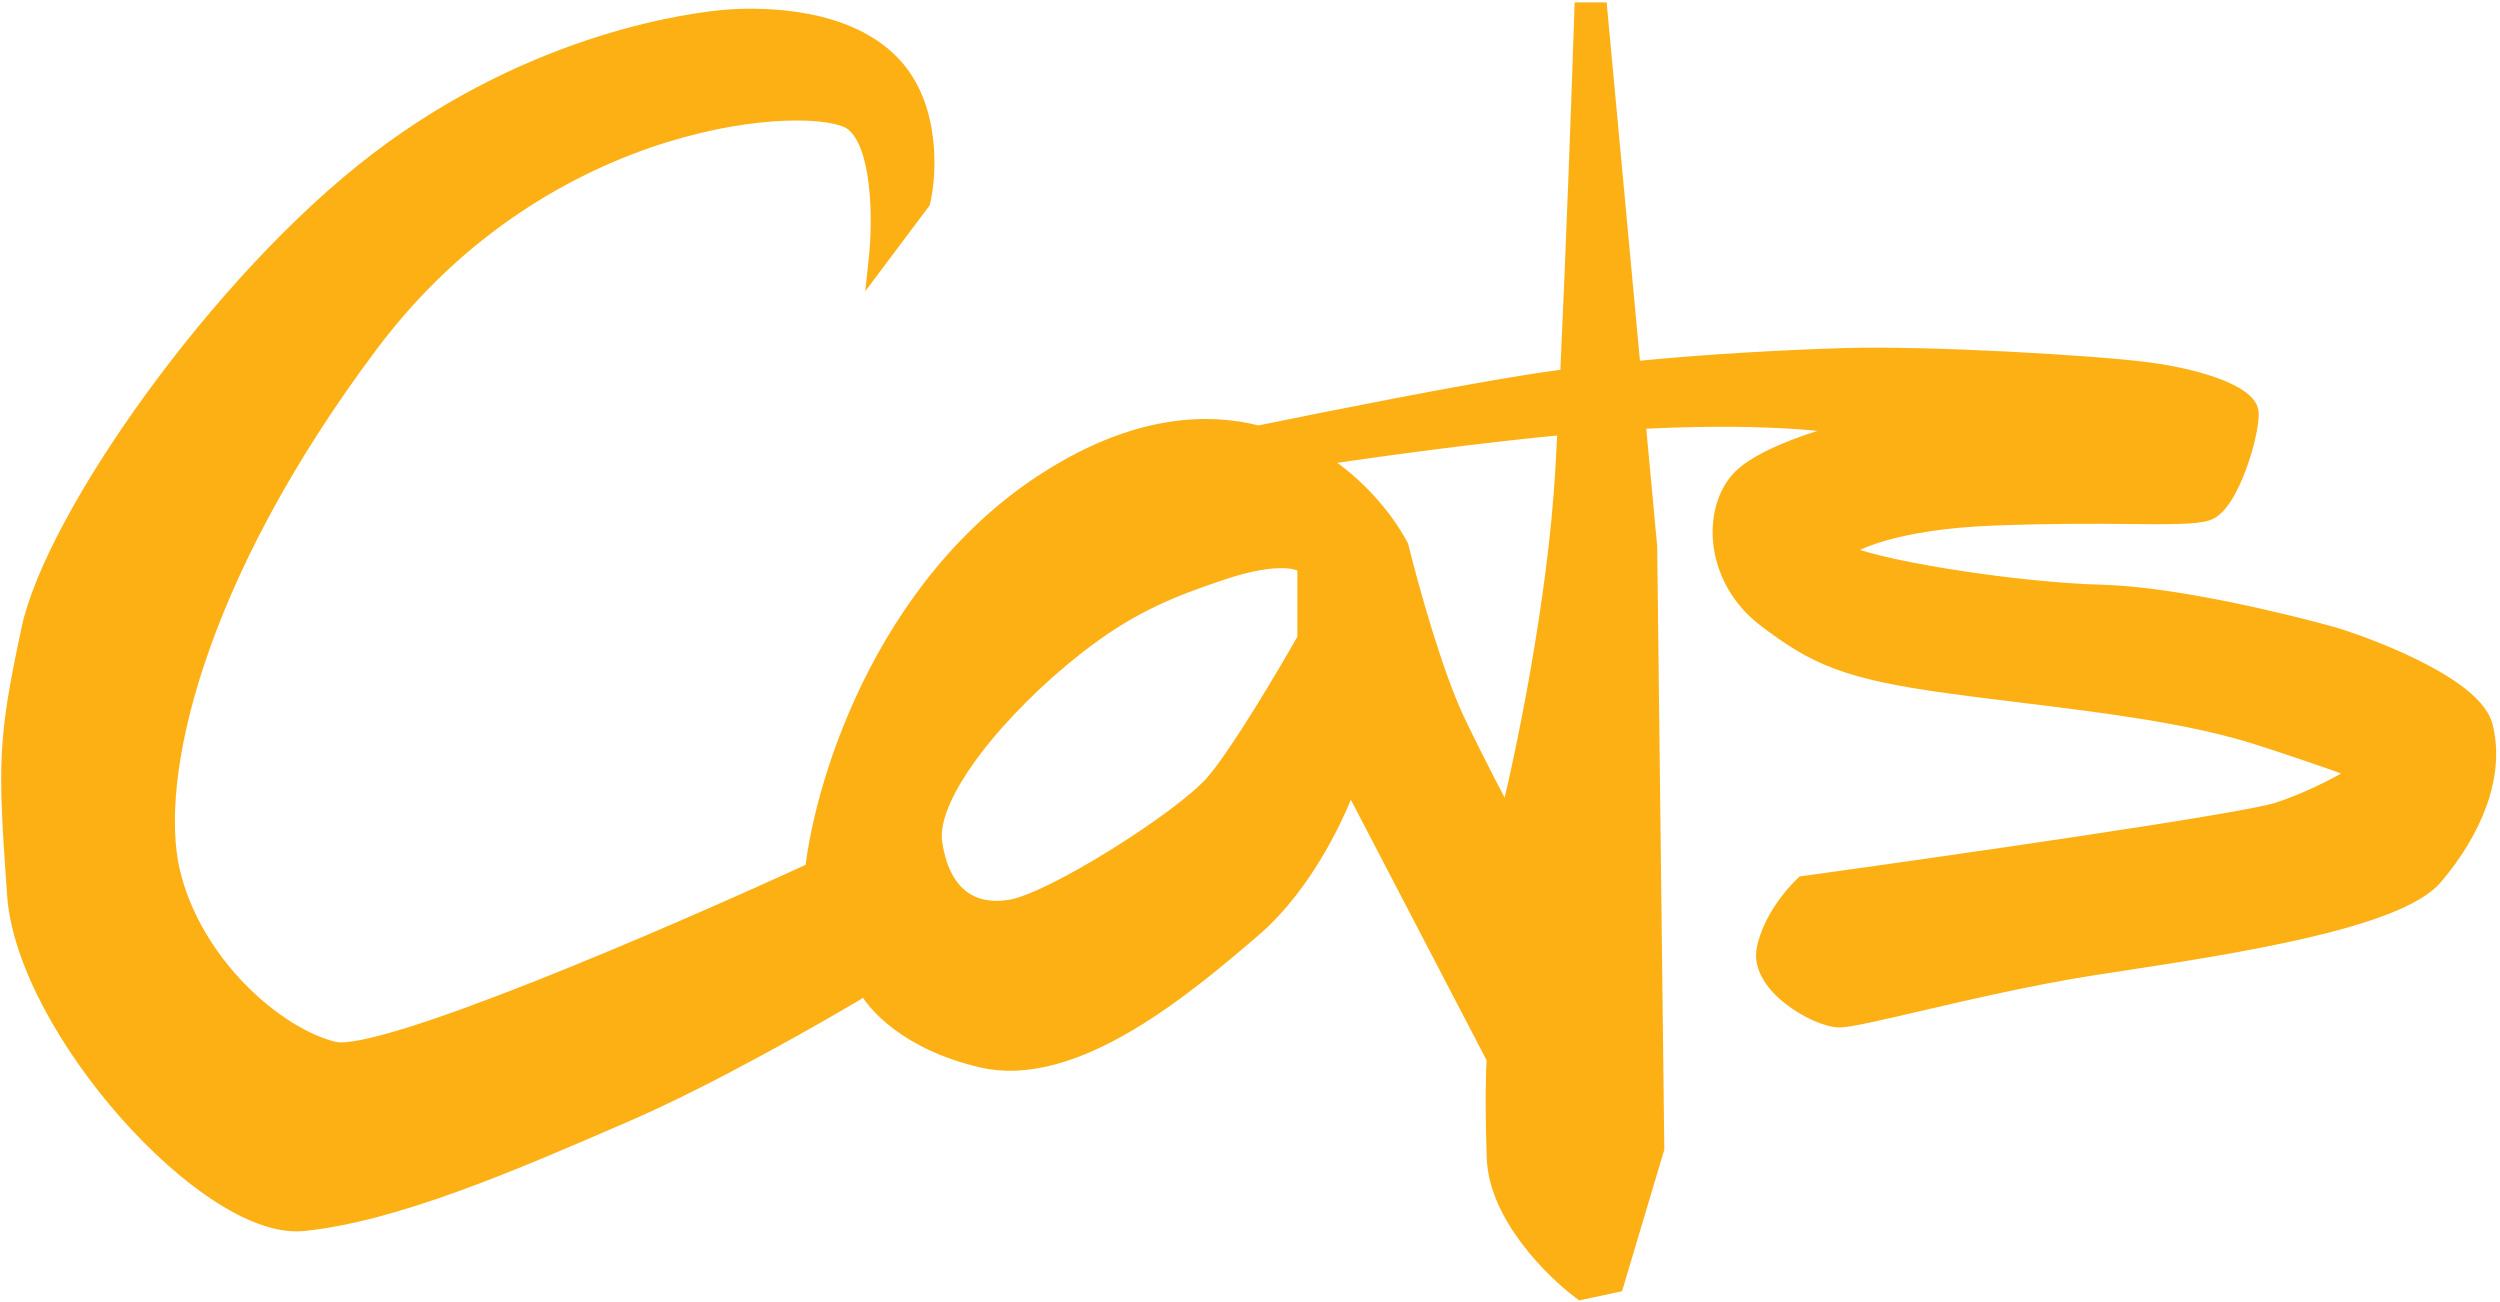 <svg width="528" height="275" viewBox="0 0 528 275" fill="none" xmlns="http://www.w3.org/2000/svg">
<path fill-rule="evenodd" clip-rule="evenodd" d="M180 25.5C186.4 29.9 186.333 46.667 185.5 54.5L194.5 42.5C195.833 36.833 196.6 23.3 189 14.5C179.5 3.5 161 3.5 154 4C147 4.5 113.5 8.5 80 34C46.5 59.5 11.5 109.5 6.5 133C1.5 156.5 1.5 161 3.5 189C5.5 217 44 260 64 258C83.245 256.075 108.046 245.355 129.493 236.084C130.334 235.72 131.17 235.359 132 235C149.6 227.4 173.333 213.833 183 208C184.667 211.667 191.9 219.9 207.5 223.5C227 228 250.5 208 264.5 196C275.7 186.4 282.833 170.667 285 164L316 223.5C315.833 225.5 315.6 232.5 316 244.5C316.4 256.5 328.167 268.167 334 272.5L341 271L349.5 242.5L348 115.5L345.506 88.655C346.523 88.597 347.522 88.545 348.5 88.5C374.5 87.3 389.333 89.333 393.5 90.5C386.5 92 371.4 96.4 367 102C361.5 109 362.5 122.5 373 130.5C383.5 138.5 390 141.5 412 144.5C416.881 145.166 421.91 145.782 426.983 146.404C444.774 148.584 463.105 150.831 477.5 155.5C492.3 160.3 498 162.5 499 163C496.167 164.833 488.6 169.1 481 171.5C473.4 173.9 411.167 182.833 381 187C378.833 189 374.2 194.5 373 200.5C371.5 208 384 215 388.5 215C390.469 215 396.651 213.564 404.866 211.655C415.426 209.202 429.345 205.968 442 204C443.802 203.72 445.722 203.427 447.735 203.119C470.858 199.59 506.181 194.199 514 185C522.5 175 527 163.5 524.5 153.5C522.5 145.5 502.667 137.5 493 134.5C483 131.667 459.2 125.9 444 125.5C425 125 394 120 388.5 116.5C390.667 114.333 400.2 109.8 421 109C433.258 108.529 442.848 108.613 450.086 108.676C458.2 108.748 463.357 108.793 466 108C471 106.5 475.5 90.5 475 87C474.5 83.5 465 80 453.5 78.5C442 77 407 75 390 75.5C378.094 75.85 361.284 76.691 344.549 78.365L337.5 2.5H334.5C333.968 18.738 332.755 52.47 331.473 79.863C328.77 80.216 326.105 80.595 323.5 81C308.242 83.373 282.087 88.549 265.742 91.898C254.803 89.054 241.286 90.1 225.5 99C187.9 120.2 174.167 164.5 172 184C142.333 197.667 80.5 224.4 70.5 222C58 219 40.5 203.5 36 184C31.5 164.5 40.5 122.5 78 72.5C115.5 22.5 172 20 180 25.5ZM276.968 96.542C285.979 101.78 292.262 109.446 295.5 115.5C297.5 123.667 302.7 142.5 307.5 152.5C312.3 162.5 316.833 171 318.5 174C321.833 160.833 328.9 127.4 330.5 99C330.663 96.107 330.827 93.014 330.992 89.769C312.713 91.462 291.932 94.288 276.968 96.542ZM197 178C195.5 167.5 211.269 148.847 227 136.5C237.717 128.088 246 124.5 258 120.5C270 116.5 275 118.167 276 119.5V135C271.667 142.667 261.7 159.5 256.5 165.5C250 173 222.5 190.5 213.5 192C204.5 193.5 198.5 188.5 197 178Z" fill="#FCB014"/>
<path d="M185.5 54.5L183.511 54.288L182.743 61.509L187.1 55.7L185.5 54.5ZM180 25.5L181.133 23.852L181.133 23.852L180 25.5ZM194.5 42.5L196.1 43.7L196.351 43.365L196.447 42.958L194.5 42.5ZM189 14.5L187.486 15.807L187.486 15.807L189 14.5ZM6.5 133L8.456 133.416L6.5 133ZM3.5 189L1.505 189.142L1.505 189.142L3.5 189ZM64 258L63.801 256.01L63.801 256.01L64 258ZM129.493 236.084L128.699 234.248L128.699 234.248L129.493 236.084ZM132 235L131.207 233.164L131.207 233.164L132 235ZM183 208L184.821 207.172L183.891 205.127L181.967 206.288L183 208ZM207.5 223.5L207.05 225.449L207.05 225.449L207.5 223.5ZM264.5 196L263.198 194.481L263.198 194.481L264.5 196ZM285 164L286.774 163.076L284.571 158.849L283.098 163.382L285 164ZM316 223.5L317.993 223.666L318.041 223.089L317.774 222.576L316 223.5ZM334 272.5L332.807 274.105L333.534 274.645L334.419 274.456L334 272.5ZM341 271L341.419 272.956L342.578 272.707L342.917 271.572L341 271ZM349.5 242.5L351.417 243.072L351.503 242.78L351.5 242.476L349.5 242.5ZM348 115.5L350 115.476L349.999 115.395L349.991 115.315L348 115.5ZM345.506 88.655L345.391 86.659L343.322 86.777L343.514 88.84L345.506 88.655ZM348.5 88.5L348.592 90.498L348.592 90.498L348.5 88.5ZM393.5 90.5L393.919 92.456L394.039 88.574L393.5 90.5ZM367 102L368.573 103.236L368.573 103.236L367 102ZM412 144.5L412.27 142.518L412.27 142.518L412 144.5ZM426.983 146.404L427.226 144.419L427.226 144.419L426.983 146.404ZM477.5 155.5L478.117 153.598L478.117 153.598L477.5 155.5ZM499 163L500.087 164.679L503.026 162.777L499.894 161.211L499 163ZM381 187L380.726 185.019L380.105 185.105L379.643 185.53L381 187ZM373 200.5L371.039 200.108L371.039 200.108L373 200.5ZM404.866 211.655L405.319 213.604L405.319 213.604L404.866 211.655ZM442 204L442.307 205.976L442.307 205.976L442 204ZM447.735 203.119L448.037 205.096L448.037 205.096L447.735 203.119ZM514 185L515.524 186.295L515.524 186.295L514 185ZM493 134.5L493.593 132.59L493.569 132.583L493.545 132.576L493 134.5ZM444 125.5L444.053 123.501L444.053 123.501L444 125.5ZM388.5 116.5L387.086 115.086L385.323 116.849L387.426 118.187L388.5 116.5ZM421 109L420.923 107.001L420.923 107.001L421 109ZM450.086 108.676L450.068 110.676L450.086 108.676ZM466 108L466.575 109.916L466.575 109.916L466 108ZM390 75.5L390.059 77.499L390.059 77.499L390 75.5ZM344.549 78.365L342.558 78.55L342.744 80.556L344.749 80.356L344.549 78.365ZM337.5 2.5L339.491 2.315L339.323 0.5H337.5V2.5ZM334.5 2.5V0.5H332.564L332.501 2.434L334.5 2.5ZM331.473 79.863L331.732 81.846L333.393 81.629L333.471 79.957L331.473 79.863ZM323.5 81L323.193 79.024L323.193 79.024L323.5 81ZM265.742 91.898L265.239 93.834L265.689 93.951L266.144 93.857L265.742 91.898ZM225.5 99L224.518 97.258L225.5 99ZM172 184L172.837 185.817L173.863 185.344L173.988 184.221L172 184ZM70.5 222L70.033 223.945L70.033 223.945L70.5 222ZM36 184L34.051 184.45L34.051 184.45L36 184ZM276.968 96.542L276.67 94.564L271.043 95.412L275.962 98.271L276.968 96.542ZM295.5 115.5L297.443 115.024L297.383 114.779L297.264 114.557L295.5 115.5ZM318.5 174L316.752 174.971L319.201 179.38L320.439 174.491L318.5 174ZM330.5 99L328.503 98.888L328.503 98.888L330.5 99ZM330.992 89.769L332.989 89.87L333.106 87.565L330.807 87.778L330.992 89.769ZM227 136.5L228.235 138.073L228.235 138.073L227 136.5ZM276 119.5H278V118.833L277.6 118.3L276 119.5ZM276 135L277.741 135.984L278 135.526V135H276ZM256.5 165.5L258.011 166.81L258.011 166.81L256.5 165.5ZM187.489 54.712C187.917 50.688 188.15 44.383 187.449 38.477C187.098 35.525 186.506 32.595 185.546 30.074C184.596 27.58 183.208 25.279 181.133 23.852L178.867 27.148C179.992 27.921 180.996 29.366 181.807 31.498C182.609 33.602 183.148 36.18 183.476 38.948C184.134 44.484 183.916 50.479 183.511 54.288L187.489 54.712ZM192.9 41.3L183.9 53.3L187.1 55.7L196.1 43.7L192.9 41.3ZM187.486 15.807C190.935 19.8 192.549 24.95 193.113 29.901C193.677 34.851 193.17 39.42 192.553 42.042L196.447 42.958C197.163 39.914 197.706 34.882 197.087 29.448C196.468 24.017 194.665 18 190.514 13.193L187.486 15.807ZM154.142 5.995C157.542 5.752 163.725 5.634 170.177 6.9C176.657 8.172 183.152 10.789 187.486 15.807L190.514 13.193C185.348 7.211 177.843 4.328 170.948 2.975C164.025 1.616 157.458 1.748 153.858 2.005L154.142 5.995ZM81.211 35.591C114.292 10.411 147.365 6.479 154.142 5.995L153.858 2.005C146.635 2.521 112.708 6.589 78.789 32.409L81.211 35.591ZM8.456 133.416C10.863 122.103 20.644 104.015 34.179 85.427C47.668 66.904 64.662 48.188 81.211 35.591L78.789 32.409C61.838 45.312 44.582 64.346 30.946 83.073C17.356 101.735 7.137 120.397 4.544 132.584L8.456 133.416ZM5.495 188.858C4.493 174.83 4.005 166.831 4.373 159.412C4.739 152.021 5.958 145.156 8.456 133.416L4.544 132.584C2.042 144.344 0.761 151.479 0.377 159.213C-0.005 166.919 0.507 175.17 1.505 189.142L5.495 188.858ZM63.801 256.01C59.491 256.441 53.817 254.435 47.479 250.322C41.214 246.257 34.598 240.326 28.498 233.425C22.403 226.53 16.873 218.721 12.752 210.939C8.619 203.135 5.968 195.476 5.495 188.858L1.505 189.142C2.032 196.524 4.943 204.74 9.217 212.811C13.502 220.904 19.222 228.97 25.502 236.075C31.777 243.174 38.661 249.368 45.302 253.678C51.87 257.94 58.509 260.559 64.199 259.99L63.801 256.01ZM128.699 234.248C107.143 243.566 82.666 254.123 63.801 256.01L64.199 259.99C83.824 258.028 108.949 247.143 130.286 237.919L128.699 234.248ZM131.207 233.164C130.376 233.523 129.54 233.884 128.699 234.248L130.286 237.919C131.127 237.556 131.963 237.194 132.793 236.836L131.207 233.164ZM181.967 206.288C172.319 212.11 148.679 225.619 131.207 233.164L132.793 236.836C150.521 229.181 174.348 215.557 184.033 209.712L181.967 206.288ZM207.95 221.551C192.825 218.061 186.179 210.16 184.821 207.172L181.179 208.828C183.155 213.173 190.975 221.739 207.05 225.449L207.95 221.551ZM263.198 194.481C256.183 200.495 246.935 208.38 237.046 214.215C227.094 220.087 216.921 223.622 207.95 221.551L207.05 225.449C217.579 227.878 228.906 223.663 239.079 217.66C249.315 211.62 258.817 203.505 265.802 197.519L263.198 194.481ZM283.098 163.382C280.984 169.885 274.001 185.222 263.198 194.481L265.802 197.519C277.399 187.578 284.682 171.449 286.902 164.618L283.098 163.382ZM317.774 222.576L286.774 163.076L283.226 164.924L314.226 224.424L317.774 222.576ZM317.999 244.433C317.6 232.46 317.836 225.551 317.993 223.666L314.007 223.334C313.831 225.449 313.6 232.54 314.001 244.567L317.999 244.433ZM335.193 270.895C332.413 268.83 328.155 264.963 324.562 260.175C320.947 255.357 318.179 249.839 317.999 244.433L314.001 244.567C314.221 251.161 317.537 257.477 321.363 262.575C325.211 267.704 329.754 271.837 332.807 274.105L335.193 270.895ZM340.581 269.044L333.581 270.544L334.419 274.456L341.419 272.956L340.581 269.044ZM347.583 241.928L339.083 270.428L342.917 271.572L351.417 243.072L347.583 241.928ZM346 115.524L347.5 242.524L351.5 242.476L350 115.476L346 115.524ZM343.514 88.84L346.009 115.685L349.991 115.315L347.497 88.47L343.514 88.84ZM348.408 86.502C347.422 86.548 346.416 86.6 345.391 86.659L345.62 90.652C346.631 90.594 347.622 90.543 348.592 90.498L348.408 86.502ZM394.039 88.574C389.565 87.321 374.478 85.299 348.408 86.502L348.592 90.498C374.522 89.301 389.102 91.346 392.961 92.426L394.039 88.574ZM368.573 103.236C369.439 102.133 370.949 100.961 373.004 99.789C375.029 98.633 377.447 97.552 379.989 96.581C385.075 94.637 390.498 93.189 393.919 92.456L393.081 88.544C389.502 89.311 383.875 90.813 378.561 92.844C375.903 93.86 373.283 95.023 371.021 96.314C368.788 97.589 366.761 99.067 365.427 100.764L368.573 103.236ZM374.212 128.909C364.482 121.496 363.85 109.246 368.573 103.236L365.427 100.764C359.15 108.754 360.518 123.504 371.788 132.091L374.212 128.909ZM412.27 142.518C401.307 141.023 394.361 139.547 388.887 137.501C383.461 135.474 379.389 132.854 374.212 128.909L371.788 132.091C377.111 136.146 381.539 139.026 387.488 141.249C393.389 143.453 400.693 144.977 411.73 146.482L412.27 142.518ZM427.226 144.419C422.151 143.797 417.136 143.182 412.27 142.518L411.73 146.482C416.627 147.149 421.669 147.767 426.74 148.389L427.226 144.419ZM478.117 153.598C463.501 148.857 444.958 146.592 427.226 144.419L426.739 148.389C444.589 150.577 462.709 152.805 476.883 157.402L478.117 153.598ZM499.894 161.211C498.729 160.628 492.859 158.379 478.117 153.598L476.883 157.402C491.741 162.221 497.271 164.372 498.106 164.789L499.894 161.211ZM481.602 173.407C489.427 170.936 497.159 166.573 500.087 164.679L497.913 161.321C495.174 163.093 487.773 167.264 480.398 169.593L481.602 173.407ZM381.274 188.981C396.362 186.897 419.471 183.621 439.76 180.565C449.904 179.037 459.352 177.564 466.743 176.321C474.053 175.091 479.536 174.06 481.602 173.407L480.398 169.593C478.664 170.14 473.518 171.125 466.079 172.376C458.721 173.613 449.3 175.083 439.165 176.61C418.896 179.662 395.805 182.936 380.726 185.019L381.274 188.981ZM374.961 200.892C375.492 198.238 376.806 195.608 378.303 193.357C379.796 191.113 381.392 189.36 382.357 188.47L379.643 185.53C378.441 186.64 376.638 188.637 374.972 191.143C373.31 193.642 371.708 196.762 371.039 200.108L374.961 200.892ZM388.5 213C387.783 213 386.456 212.689 384.765 211.955C383.128 211.243 381.333 210.216 379.718 208.976C378.094 207.729 376.732 206.328 375.869 204.897C375.015 203.479 374.711 202.144 374.961 200.892L371.039 200.108C370.539 202.606 371.235 204.958 372.443 206.962C373.643 208.953 375.406 210.708 377.282 212.149C379.167 213.596 381.247 214.788 383.172 215.624C385.044 216.436 386.967 217 388.5 217V213ZM404.414 209.707C400.299 210.663 396.721 211.494 393.926 212.087C391.037 212.699 389.229 213 388.5 213V217C389.74 217 392.007 216.583 394.755 216C397.597 215.397 401.218 214.556 405.319 213.604L404.414 209.707ZM441.693 202.024C428.952 204.006 414.96 207.257 404.414 209.707L405.319 213.604C415.892 211.147 429.739 207.931 442.307 205.976L441.693 202.024ZM447.434 201.142C445.421 201.449 443.498 201.743 441.693 202.024L442.307 205.976C444.106 205.696 446.023 205.404 448.037 205.096L447.434 201.142ZM512.476 183.705C510.864 185.601 507.598 187.516 502.875 189.352C498.229 191.156 492.462 192.778 486.156 194.237C473.545 197.156 459.011 199.375 447.434 201.142L448.037 205.096C459.583 203.334 474.272 201.093 487.057 198.134C493.449 196.655 499.424 194.983 504.323 193.08C509.145 191.207 513.226 188.999 515.524 186.295L512.476 183.705ZM522.56 153.985C524.834 163.083 520.785 173.93 512.476 183.705L515.524 186.295C524.215 176.07 529.166 163.917 526.44 153.015L522.56 153.985ZM492.407 136.41C497.159 137.885 504.414 140.592 510.694 143.895C513.837 145.548 516.669 147.316 518.809 149.111C520.999 150.948 522.215 152.607 522.56 153.985L526.44 153.015C525.785 150.393 523.772 148.052 521.379 146.046C518.936 143.997 515.83 142.077 512.556 140.355C506.003 136.908 498.508 134.115 493.593 132.59L492.407 136.41ZM443.947 127.499C458.875 127.892 482.464 133.594 492.455 136.424L493.545 132.576C483.536 129.74 459.525 123.908 444.053 123.501L443.947 127.499ZM387.426 118.187C388.326 118.76 389.602 119.283 391.049 119.768C392.532 120.264 394.326 120.763 396.347 121.256C400.39 122.241 405.429 123.219 410.868 124.099C421.737 125.858 434.331 127.246 443.947 127.499L444.053 123.501C434.669 123.254 422.263 121.892 411.507 120.151C406.133 119.281 401.203 118.322 397.294 117.369C395.338 116.893 393.66 116.423 392.32 115.975C390.945 115.514 390.049 115.115 389.574 114.813L387.426 118.187ZM420.923 107.001C410.395 107.406 402.649 108.758 397.212 110.315C391.872 111.844 388.539 113.632 387.086 115.086L389.914 117.914C390.628 117.201 393.145 115.64 398.313 114.16C403.385 112.708 410.805 111.394 421.077 110.999L420.923 107.001ZM450.103 106.676C442.861 106.613 433.231 106.528 420.923 107.001L421.077 110.999C433.284 110.529 442.835 110.613 450.068 110.676L450.103 106.676ZM465.425 106.084C464.38 106.398 462.665 106.584 460.035 106.663C457.448 106.741 454.175 106.712 450.103 106.676L450.068 110.676C454.11 110.712 457.473 110.742 460.155 110.661C462.792 110.582 464.977 110.395 466.575 109.916L465.425 106.084ZM473.02 87.283C473.089 87.766 472.984 89.104 472.552 91.13C472.142 93.052 471.496 95.338 470.684 97.564C469.867 99.802 468.909 101.908 467.896 103.509C466.813 105.219 465.929 105.933 465.425 106.084L466.575 109.916C468.571 109.317 470.124 107.468 471.276 105.648C472.497 103.717 473.57 101.323 474.441 98.936C475.316 96.537 476.014 94.073 476.464 91.964C476.891 89.959 477.161 87.984 476.98 86.717L473.02 87.283ZM453.241 80.483C458.883 81.219 463.968 82.439 467.653 83.865C469.503 84.581 470.916 85.317 471.857 86.014C472.865 86.759 473.011 87.216 473.02 87.283L476.98 86.717C476.739 85.034 475.51 83.741 474.236 82.798C472.897 81.808 471.122 80.919 469.097 80.135C465.032 78.561 459.617 77.281 453.759 76.517L453.241 80.483ZM390.059 77.499C406.951 77.002 441.845 78.997 453.241 80.483L453.759 76.517C442.155 75.003 407.049 72.998 389.941 73.501L390.059 77.499ZM344.749 80.356C361.424 78.687 378.185 77.848 390.059 77.499L389.941 73.501C378.003 73.852 361.144 74.695 344.35 76.375L344.749 80.356ZM335.509 2.685L342.558 78.55L346.541 78.18L339.491 2.315L335.509 2.685ZM334.5 4.5H337.5V0.5H334.5V4.5ZM333.471 79.957C334.753 52.55 335.966 18.808 336.499 2.566L332.501 2.434C331.969 18.668 330.757 52.389 329.475 79.77L333.471 79.957ZM323.807 82.976C326.395 82.574 329.044 82.198 331.732 81.846L331.214 77.88C328.497 78.235 325.815 78.616 323.193 79.024L323.807 82.976ZM266.144 93.857C282.493 90.507 308.604 85.341 323.807 82.976L323.193 79.024C307.881 81.406 281.682 86.591 265.341 89.939L266.144 93.857ZM226.482 100.742C241.87 92.066 254.858 91.135 265.239 93.834L266.246 89.962C254.748 86.974 240.701 88.133 224.518 97.258L226.482 100.742ZM173.988 184.221C175.045 174.71 178.949 158.999 187.237 143.06C195.52 127.131 208.115 111.098 226.482 100.742L224.518 97.258C205.285 108.102 192.213 124.819 183.688 141.215C175.167 157.601 171.122 173.79 170.012 183.779L173.988 184.221ZM70.033 223.945C71.748 224.356 74.195 224.107 76.899 223.58C79.705 223.032 83.134 222.108 87 220.907C94.738 218.502 104.386 214.937 114.612 210.884C135.073 202.775 157.983 192.659 172.837 185.817L171.163 182.183C156.351 189.007 133.511 199.092 113.138 207.166C102.948 211.204 93.408 214.727 85.813 217.087C82.012 218.268 78.737 219.145 76.132 219.654C73.425 220.182 71.752 220.244 70.967 220.055L70.033 223.945ZM34.051 184.45C36.4 194.627 42.118 203.691 48.816 210.581C55.489 217.447 63.307 222.33 70.033 223.945L70.967 220.055C65.193 218.67 58.011 214.303 51.684 207.794C45.382 201.309 40.1 192.873 37.949 183.55L34.051 184.45ZM76.4 71.3C57.538 96.45 45.803 119.639 39.352 139.057C32.919 158.42 31.686 174.198 34.051 184.45L37.949 183.55C35.814 174.302 36.831 159.33 43.148 140.318C49.447 121.361 60.962 98.55 79.6 73.7L76.4 71.3ZM181.133 23.852C179.748 22.9 177.619 22.284 175.157 21.912C172.624 21.529 169.487 21.369 165.892 21.493C158.697 21.742 149.535 23.134 139.466 26.278C119.319 32.571 95.44 45.913 76.4 71.3L79.6 73.7C98.06 49.087 121.181 36.179 140.659 30.097C150.402 27.054 159.21 25.727 166.03 25.491C169.442 25.373 172.325 25.529 174.559 25.867C176.866 26.216 178.252 26.725 178.867 27.148L181.133 23.852ZM275.962 98.271C284.612 103.299 290.65 110.673 293.736 116.443L297.264 114.557C293.874 108.219 287.345 100.261 277.973 94.813L275.962 98.271ZM293.557 115.976C295.555 124.134 300.796 143.156 305.697 153.365L309.303 151.635C304.604 141.844 299.445 123.199 297.443 115.024L293.557 115.976ZM305.697 153.365C310.515 163.402 315.066 171.938 316.752 174.971L320.248 173.029C318.6 170.062 314.085 161.598 309.303 151.635L305.697 153.365ZM320.439 174.491C323.787 161.264 330.887 127.692 332.497 99.112L328.503 98.888C326.913 127.108 319.879 160.403 316.561 173.509L320.439 174.491ZM332.497 99.112C332.66 96.216 332.825 93.118 332.989 89.87L328.994 89.668C328.83 92.91 328.666 95.999 328.503 98.888L332.497 99.112ZM330.807 87.778C312.475 89.475 291.652 92.308 276.67 94.564L277.265 98.52C292.212 96.269 312.951 93.448 331.176 91.76L330.807 87.778ZM225.765 134.927C217.788 141.188 209.787 149.057 203.947 156.732C201.028 160.568 198.61 164.406 197.014 168.013C195.432 171.585 194.569 175.125 195.02 178.283L198.98 177.717C198.681 175.625 199.227 172.896 200.671 169.632C202.101 166.402 204.328 162.836 207.13 159.154C212.733 151.791 220.481 144.159 228.235 138.073L225.765 134.927ZM257.368 118.603C245.237 122.646 236.723 126.326 225.765 134.927L228.235 138.073C238.711 129.851 246.764 126.354 258.633 122.397L257.368 118.603ZM277.6 118.3C277.023 117.531 276.116 116.997 275.119 116.645C274.082 116.279 272.775 116.047 271.183 116.001C268.001 115.909 263.509 116.556 257.368 118.603L258.633 122.397C264.491 120.444 268.499 119.925 271.067 119.999C272.35 120.036 273.23 120.221 273.788 120.417C274.384 120.628 274.477 120.802 274.4 120.7L277.6 118.3ZM278 135V119.5H274V135H278ZM258.011 166.81C260.73 163.673 264.599 157.834 268.273 151.932C271.974 145.987 275.563 139.837 277.741 135.984L274.259 134.016C272.104 137.829 268.543 143.929 264.877 149.818C261.185 155.749 257.47 161.327 254.989 164.19L258.011 166.81ZM213.829 193.973C216.401 193.544 220.042 192.043 223.995 190.071C228.011 188.067 232.552 185.471 236.996 182.697C241.442 179.922 245.818 176.953 249.503 174.195C253.153 171.463 256.238 168.857 258.011 166.81L254.989 164.19C253.513 165.893 250.722 168.287 247.106 170.993C243.526 173.672 239.245 176.578 234.879 179.303C230.511 182.029 226.083 184.558 222.209 186.492C218.27 188.457 215.099 189.706 213.171 190.027L213.829 193.973ZM195.02 178.283C195.813 183.83 197.836 188.232 201.147 191.028C204.502 193.861 208.884 194.797 213.829 193.973L213.171 190.027C209.116 190.703 205.998 189.889 203.728 187.972C201.414 186.018 199.688 182.67 198.98 177.717L195.02 178.283Z" fill="#FCB014"/>
</svg>

